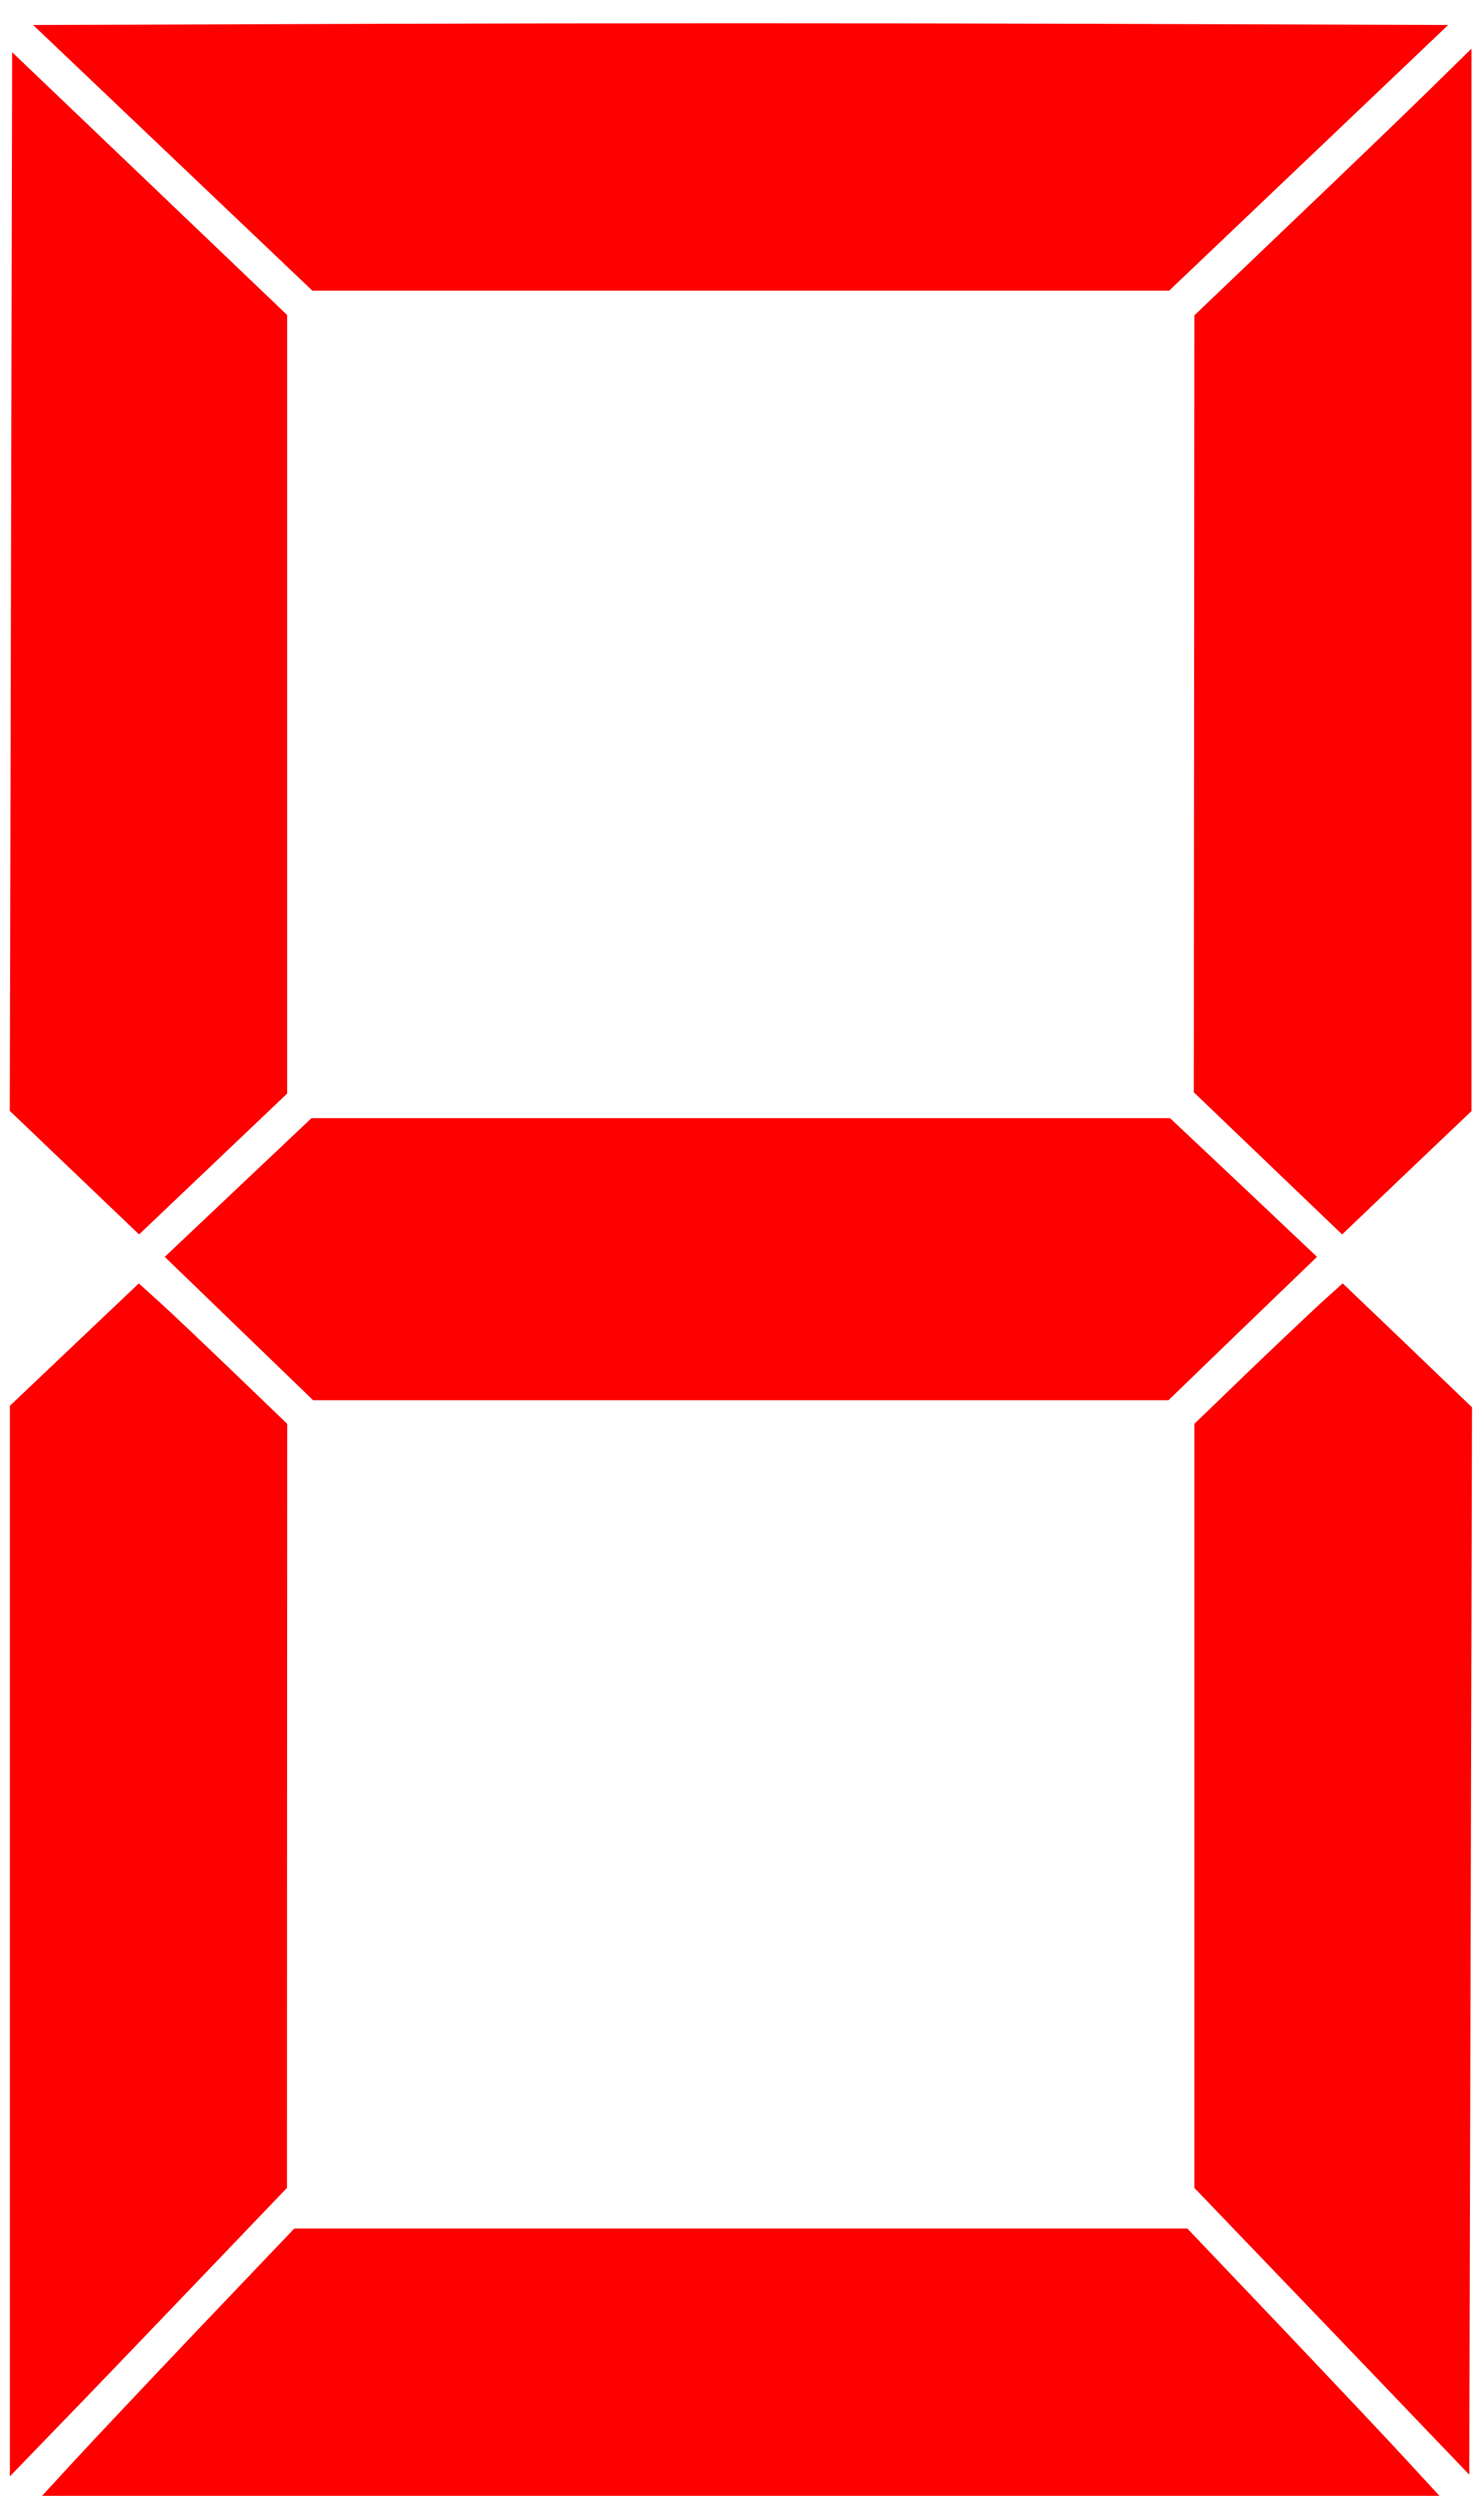 <?xml version="1.0" encoding="UTF-8"?>
<svg width="54px" height="91px" viewBox="0 0 54 91" version="1.1" xmlns="http://www.w3.org/2000/svg" xmlns:xlink="http://www.w3.org/1999/xlink">
    <!-- Generator: Sketch 3.8.3 (29802) - http://www.bohemiancoding.com/sketch -->
    <title>Group 15</title>
    <desc>Created with Sketch.</desc>
    <defs></defs>
    <g id="Page-1" stroke="none" stroke-width="1" fill="none" fill-rule="evenodd">
        <g id="LCD-digits" transform="translate(-546, 0)" fill="#FF0000">
            <g id="svg2">
                <g id="Group-15" transform="translate(546, 0)">
                    <path d="M2.7,89.58 C3.343,88.88 5.41,86.69 7.292,84.71 L10.715,81.12 L43.235,81.12 L46.655,84.71 C48.535,86.69 50.605,88.88 51.245,89.58 L52.415,90.85 L1.531,90.85 L2.7,89.58 L2.7,89.58 Z" id="path2401"></path>
                    <path d="M0.36,70.65 L0.36,51.171 L2.707,48.943 L5.055,46.716 L5.831,47.419 C6.258,47.806 7.473,48.957 8.532,49.976 L10.458,51.828 L10.453,65.73 L10.449,79.64 L7.175,83.06 C5.374,84.94 3.104,87.31 2.13,88.31 L0.36,90.14 L0.36,70.65 L0.36,70.65 Z" id="path2399"></path>
                    <path d="M48.5,84.86 L43.49,79.64 L43.49,51.828 L45.41,49.976 C46.47,48.957 47.69,47.806 48.11,47.418 L48.89,46.714 L51.25,48.97 L53.6,51.227 L53.55,70.65 L53.5,90.08 L48.5,84.86 L48.5,84.86 Z" id="path2397"></path>
                    <polygon id="path2395" points="8.7 48.36 5.999 45.75 8.67 43.226 11.341 40.702 42.606 40.702 45.286 43.226 47.956 45.75 45.246 48.36 42.546 50.969 11.401 50.969 8.7 48.36"></polygon>
                    <polygon id="path2393" points="2.71 42.685 0.356 40.436 0.4 21.168 0.443 1.901 5.45 6.684 10.456 11.467 10.456 39.806 7.76 42.37 5.064 44.934 2.71 42.685"></polygon>
                    <path d="M46.17,42.347 L43.47,39.76 L43.48,25.62 L43.49,11.48 L46.95,8.174 C48.86,6.356 51.13,4.172 52,3.32 L53.58,1.772 L53.58,40.445 L51.22,42.69 L48.87,44.934 L46.17,42.347 L46.17,42.347 Z" id="path2391"></path>
                    <path d="M6.29,5.745 L1.206,0.91 L14.032,0.866 C21.087,0.842 32.681,0.842 39.798,0.866 L52.732,0.91 L47.652,5.745 L42.572,10.58 L11.374,10.58 L6.29,5.745 L6.29,5.745 Z" id="path2470"></path>
                </g>
            </g>
        </g>
    </g>
</svg>